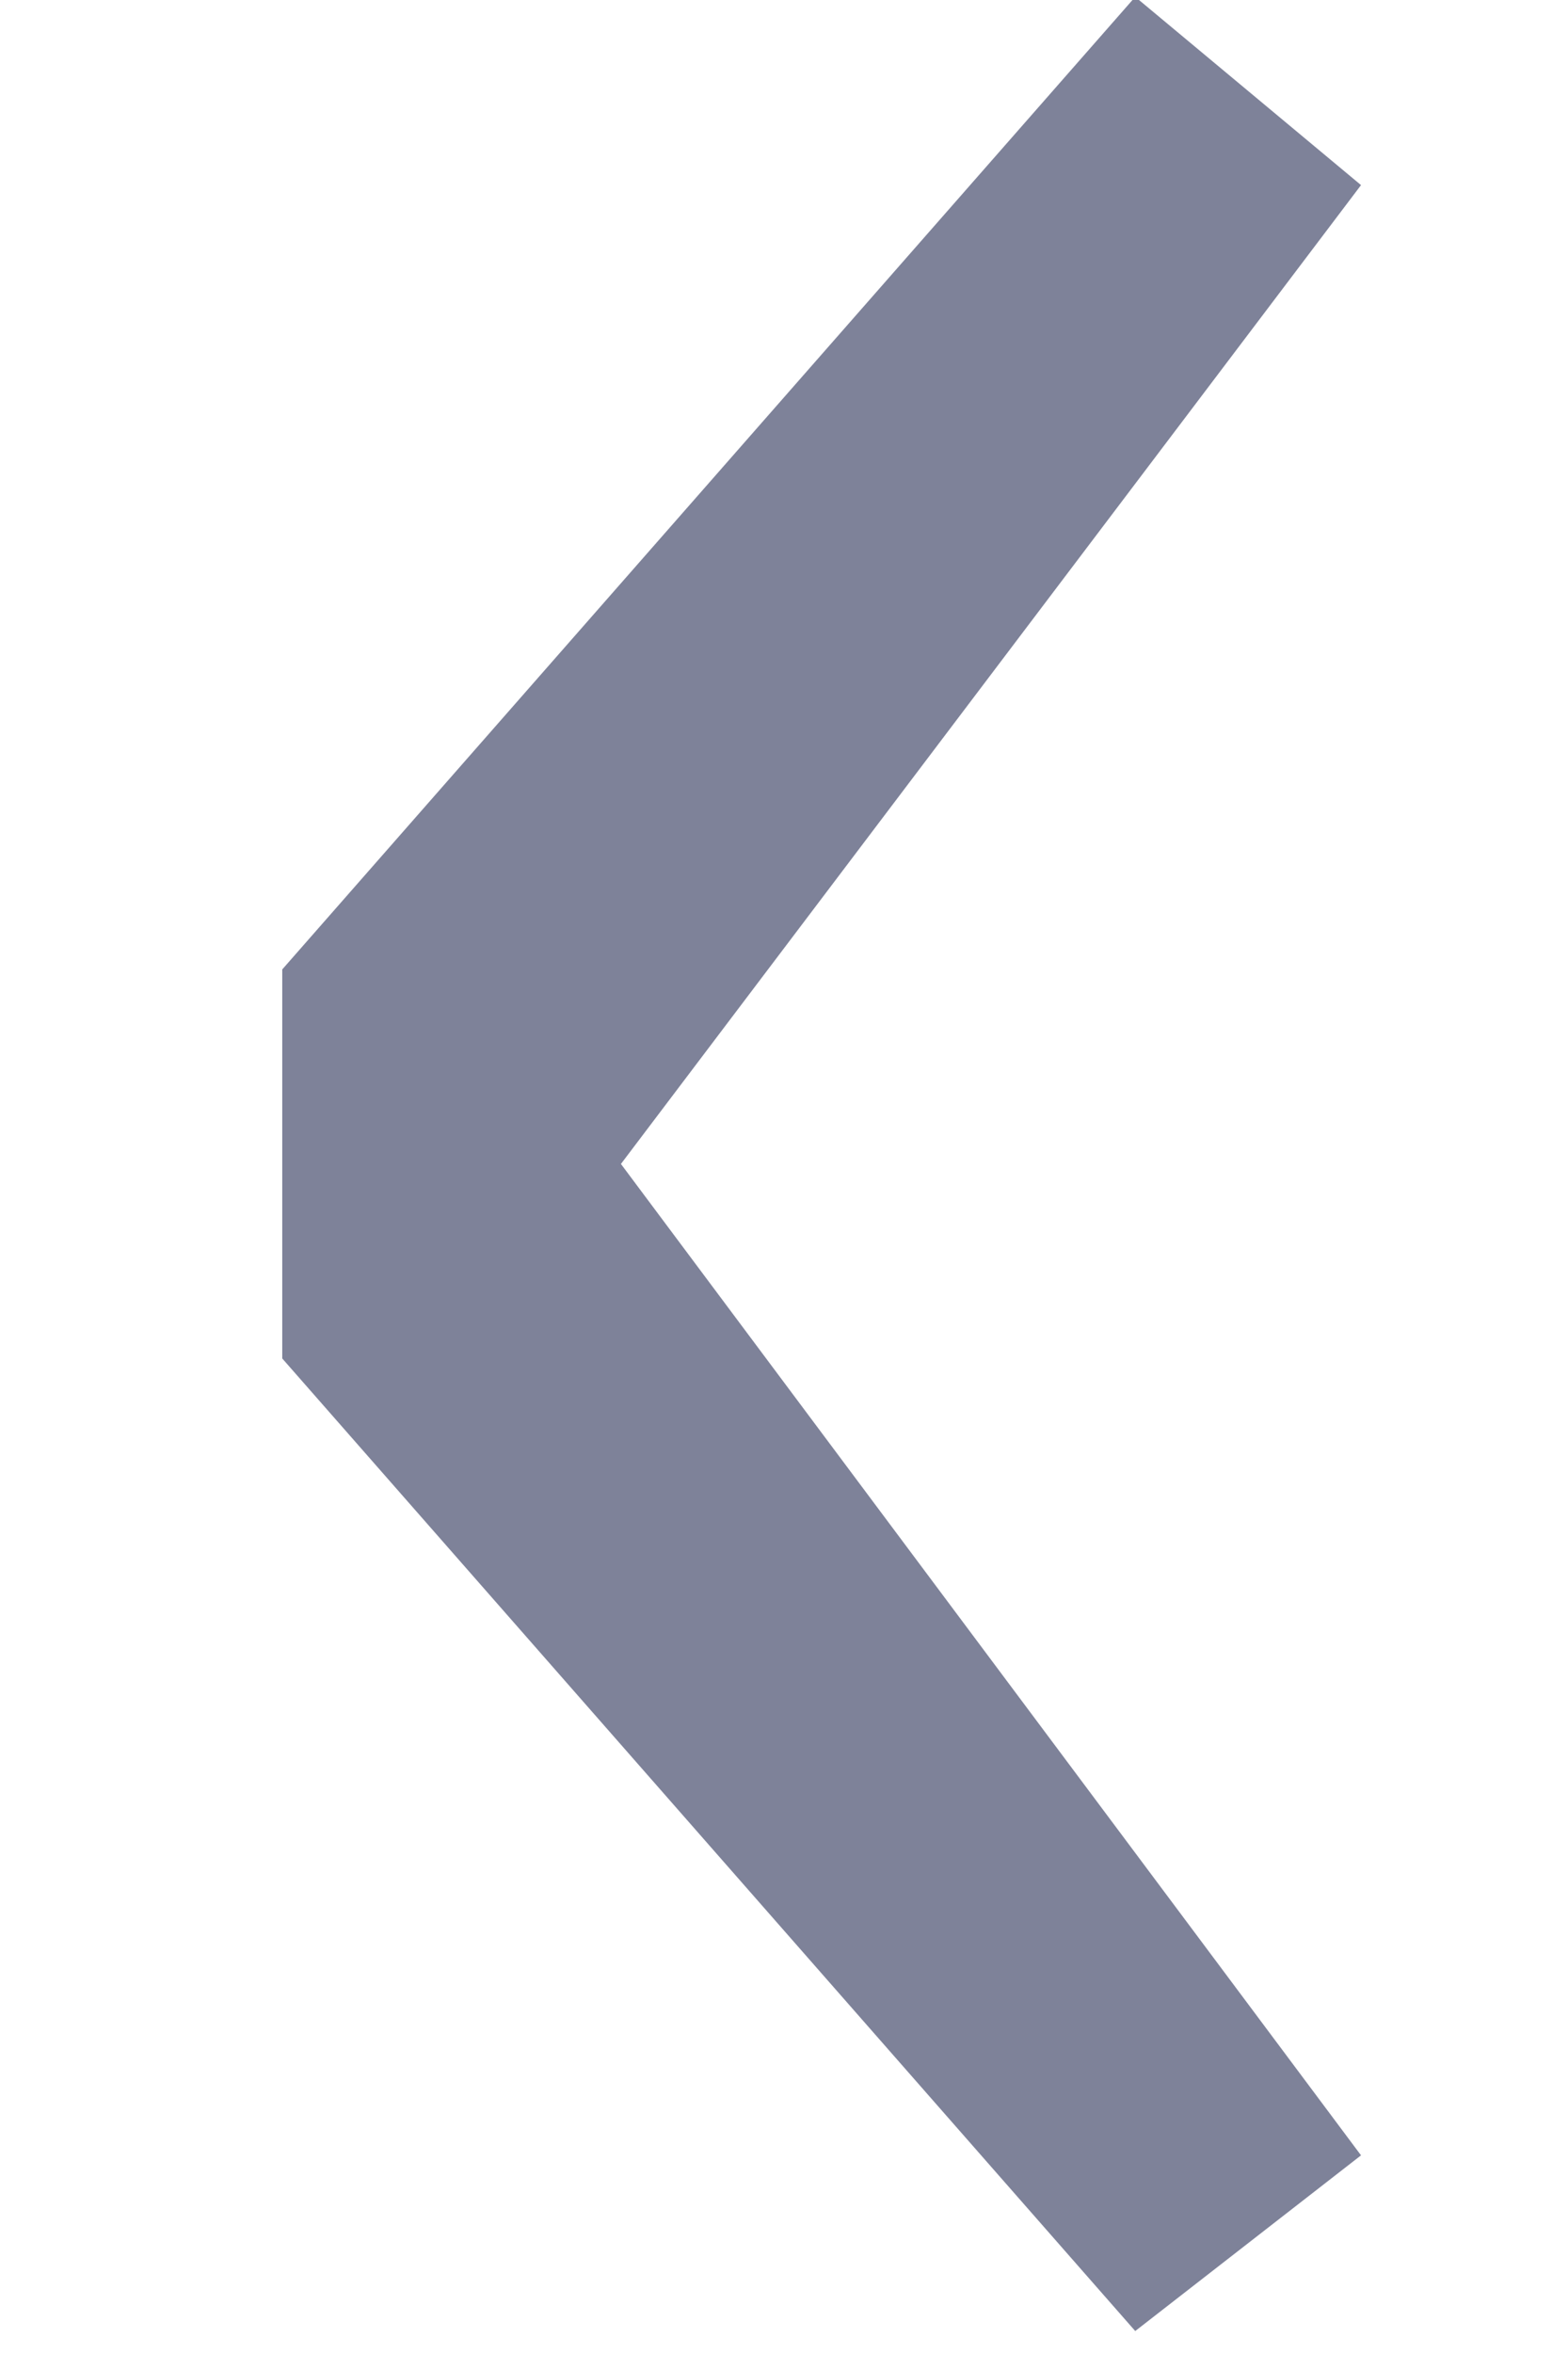 <svg width="4" height="6" viewBox="0 0 4 6" fill="none" xmlns="http://www.w3.org/2000/svg">
<path d="M2.896 5.944L0.72 3.464V2.472L2.896 -0.008L3.472 0.472L1.584 2.968L3.472 5.496L2.896 5.944Z" fill="#7E8299"/>
</svg>
